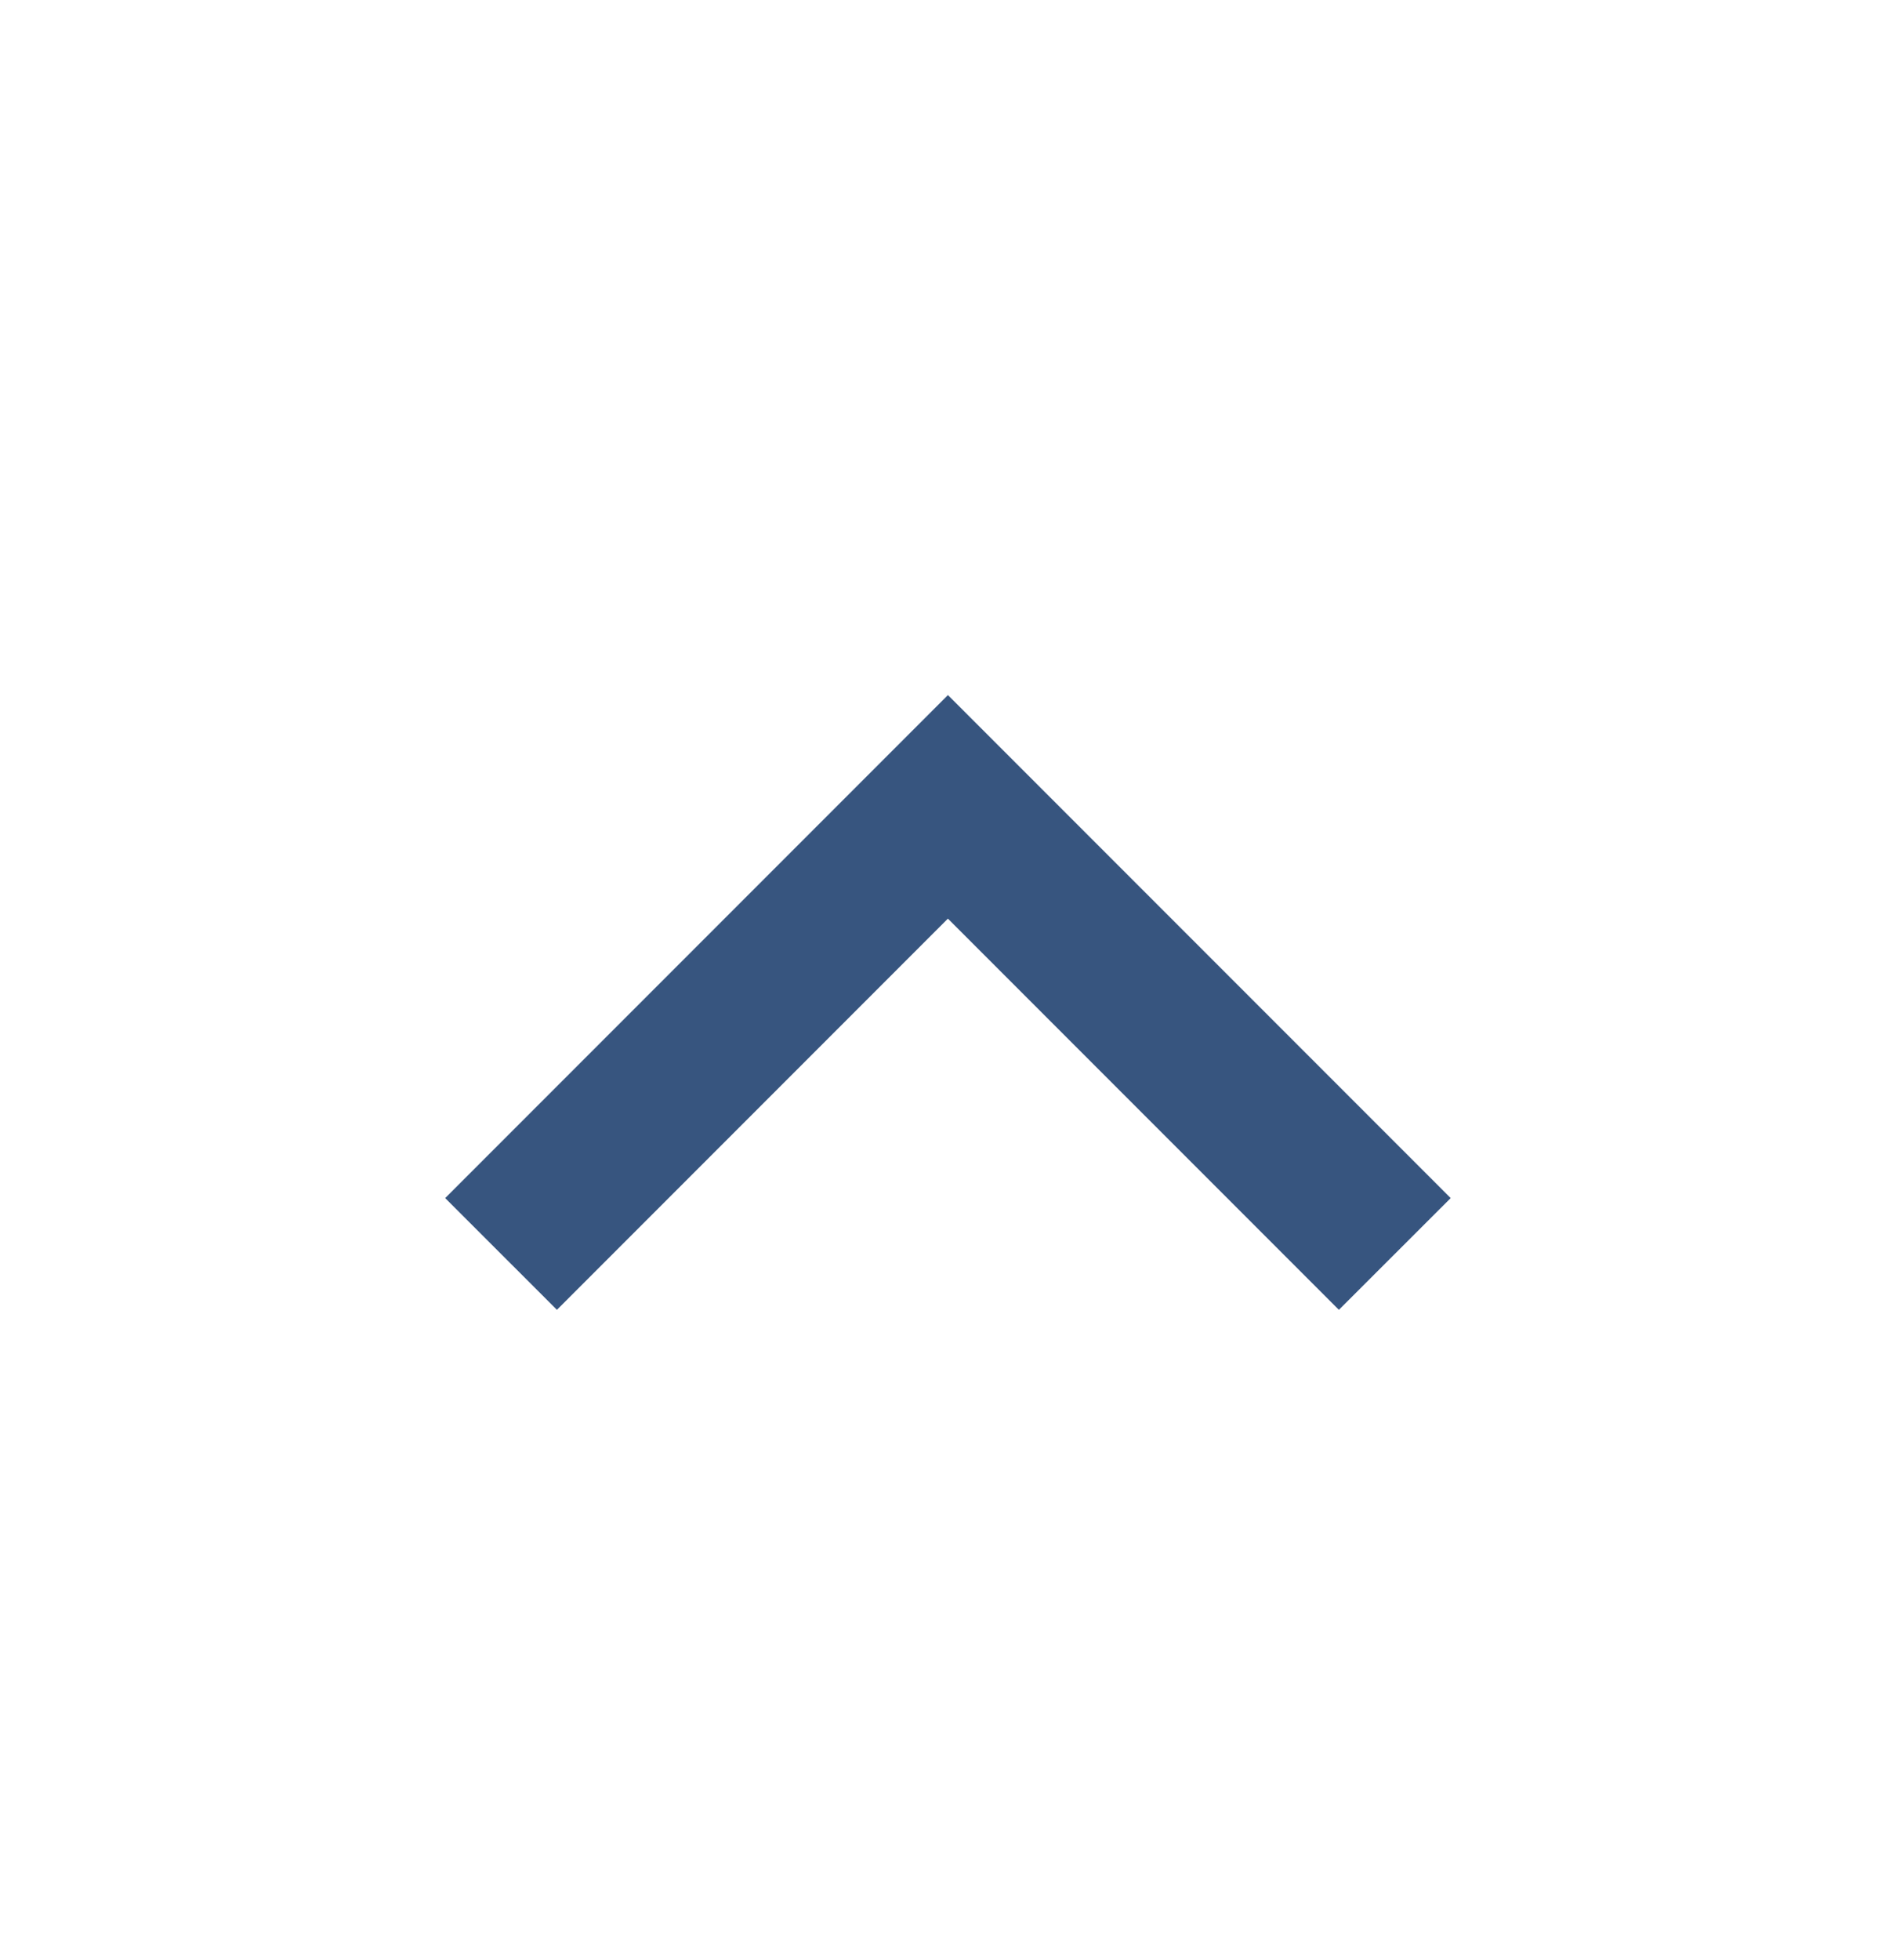 <svg xmlns="http://www.w3.org/2000/svg" width="30" height="31" viewBox="0 0 30 31" fill="none">
<path d="M14.999 14.527L8.812 20.714L7.044 18.947L14.999 10.992L22.954 18.947L21.185 20.714L14.998 14.527H14.999Z" fill="#37557F"/>
</svg>